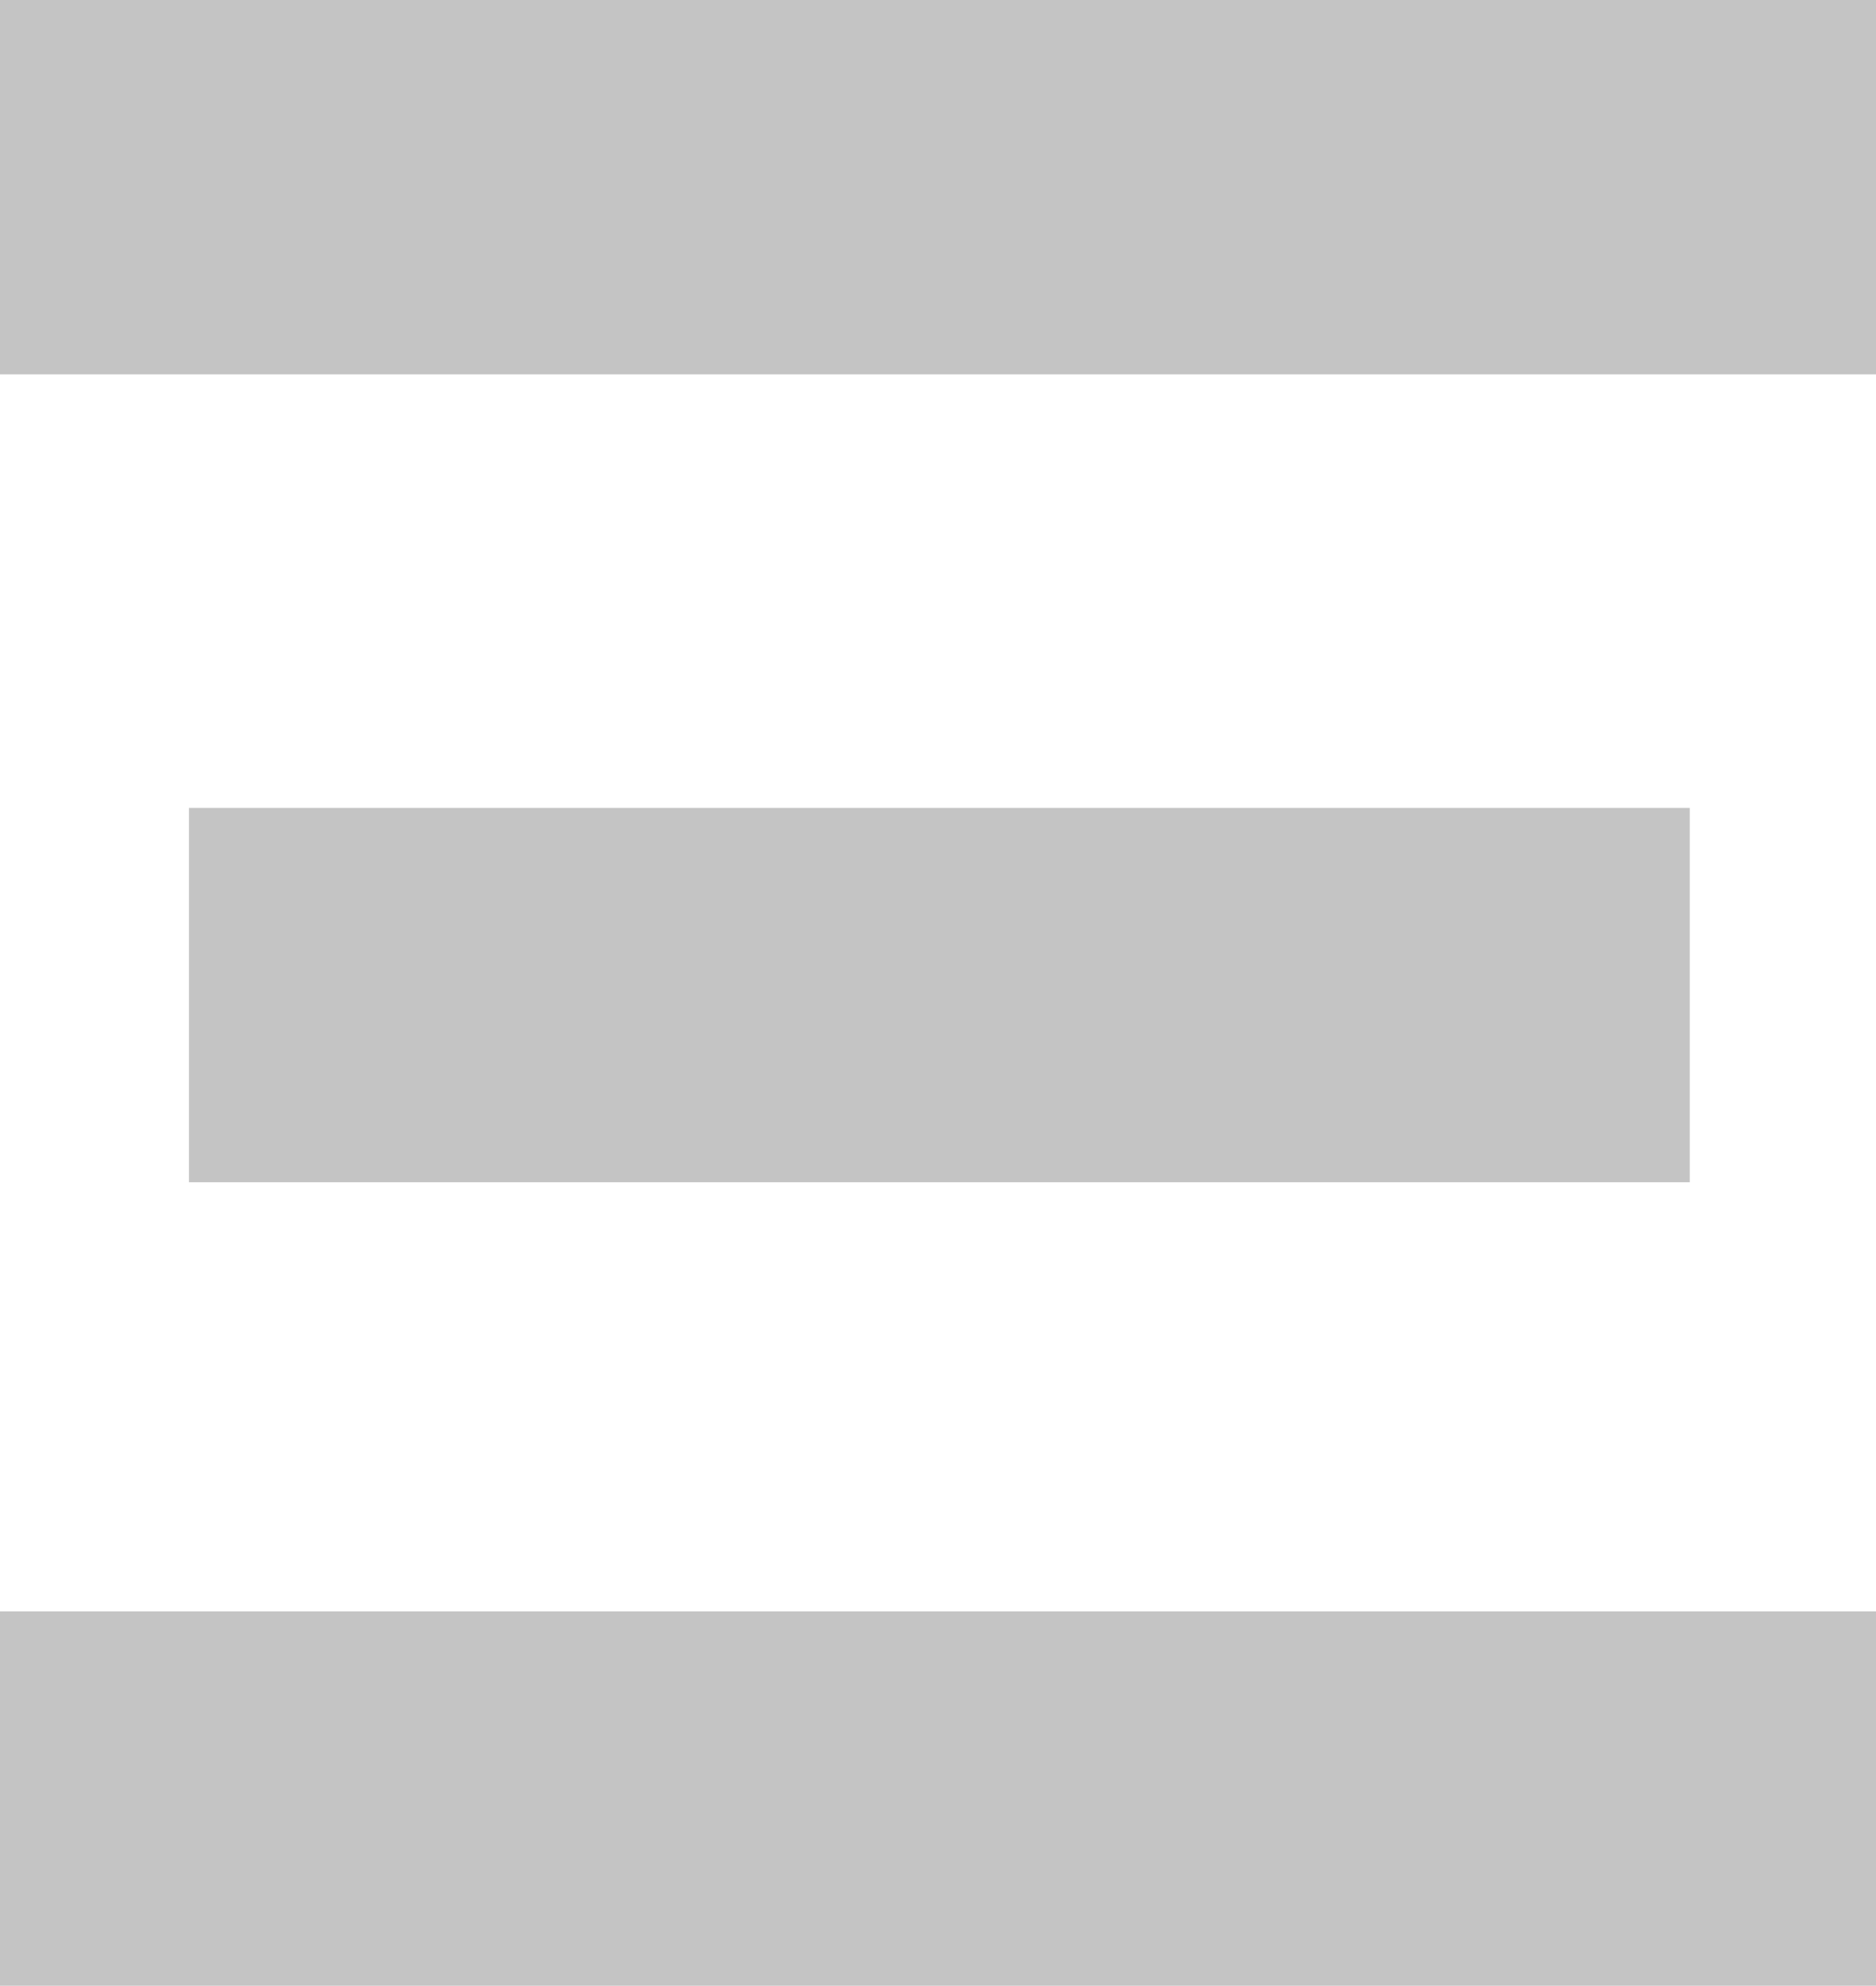 <?xml version="1.0" encoding="UTF-8" standalone="no"?>
<svg
   xmlns:dc="http://purl.org/dc/elements/1.1/"
   xmlns:cc="http://creativecommons.org/ns#"
   xmlns:rdf="http://www.w3.org/1999/02/22-rdf-syntax-ns#"
   xmlns:svg="http://www.w3.org/2000/svg"
   xmlns="http://www.w3.org/2000/svg"
   xmlns:sodipodi="http://sodipodi.sourceforge.net/DTD/sodipodi-0.dtd"
   xmlns:inkscape="http://www.inkscape.org/namespaces/inkscape"
   width="30.075"
   height="31.827"
   viewBox="0 0 30.075 31.827"
   fill="none"
   version="1.1"
   id="svg12"
   sodipodi:docname="icon-adopt.svg"
   inkscape:version="1.0.1 (c497b03c, 2020-09-10)">
  <sodipodi:namedview
     pagecolor="#ffffff"
     bordercolor="#666666"
     borderopacity="1"
     objecttolerance="10"
     gridtolerance="10"
     guidetolerance="10"
     inkscape:pageopacity="0"
     inkscape:pageshadow="2"
     inkscape:window-width="1440"
     inkscape:window-height="773"
     id="namedview935"
     showgrid="false"
     inkscape:zoom="10.214069"
     inkscape:cx="15.324999"
     inkscape:cy="10.68737"
     inkscape:window-x="0"
     inkscape:window-y="25"
     inkscape:window-maximized="1"
     inkscape:current-layer="svg12"
     inkscape:document-rotation="0" />
  <defs
     id="defs16" />
  <rect
     x="0"
     width="30.075"
     height="6"
     fill="#C4C4C4"
     id="rect10"
     style="fill:#c4c4c4;fill-opacity:1"
     y="0" />
  <g
     style="fill:none"
     id="g31"
     transform="translate(-2.001,-2.959)">
    <rect
       x="5.03"
       width="24.06"
       height="6"
       fill="#c4c4c4"
       id="rect20"
       y="15.908" />
  </g>
  <g
     style="fill:none"
     id="g44"
     transform="translate(-0.285,25.827)">
    <rect
       x="0.285"
       width="30.075"
       height="6"
       fill="#c4c4c4"
       id="rect33"
       y="0" />
  </g>
</svg>
